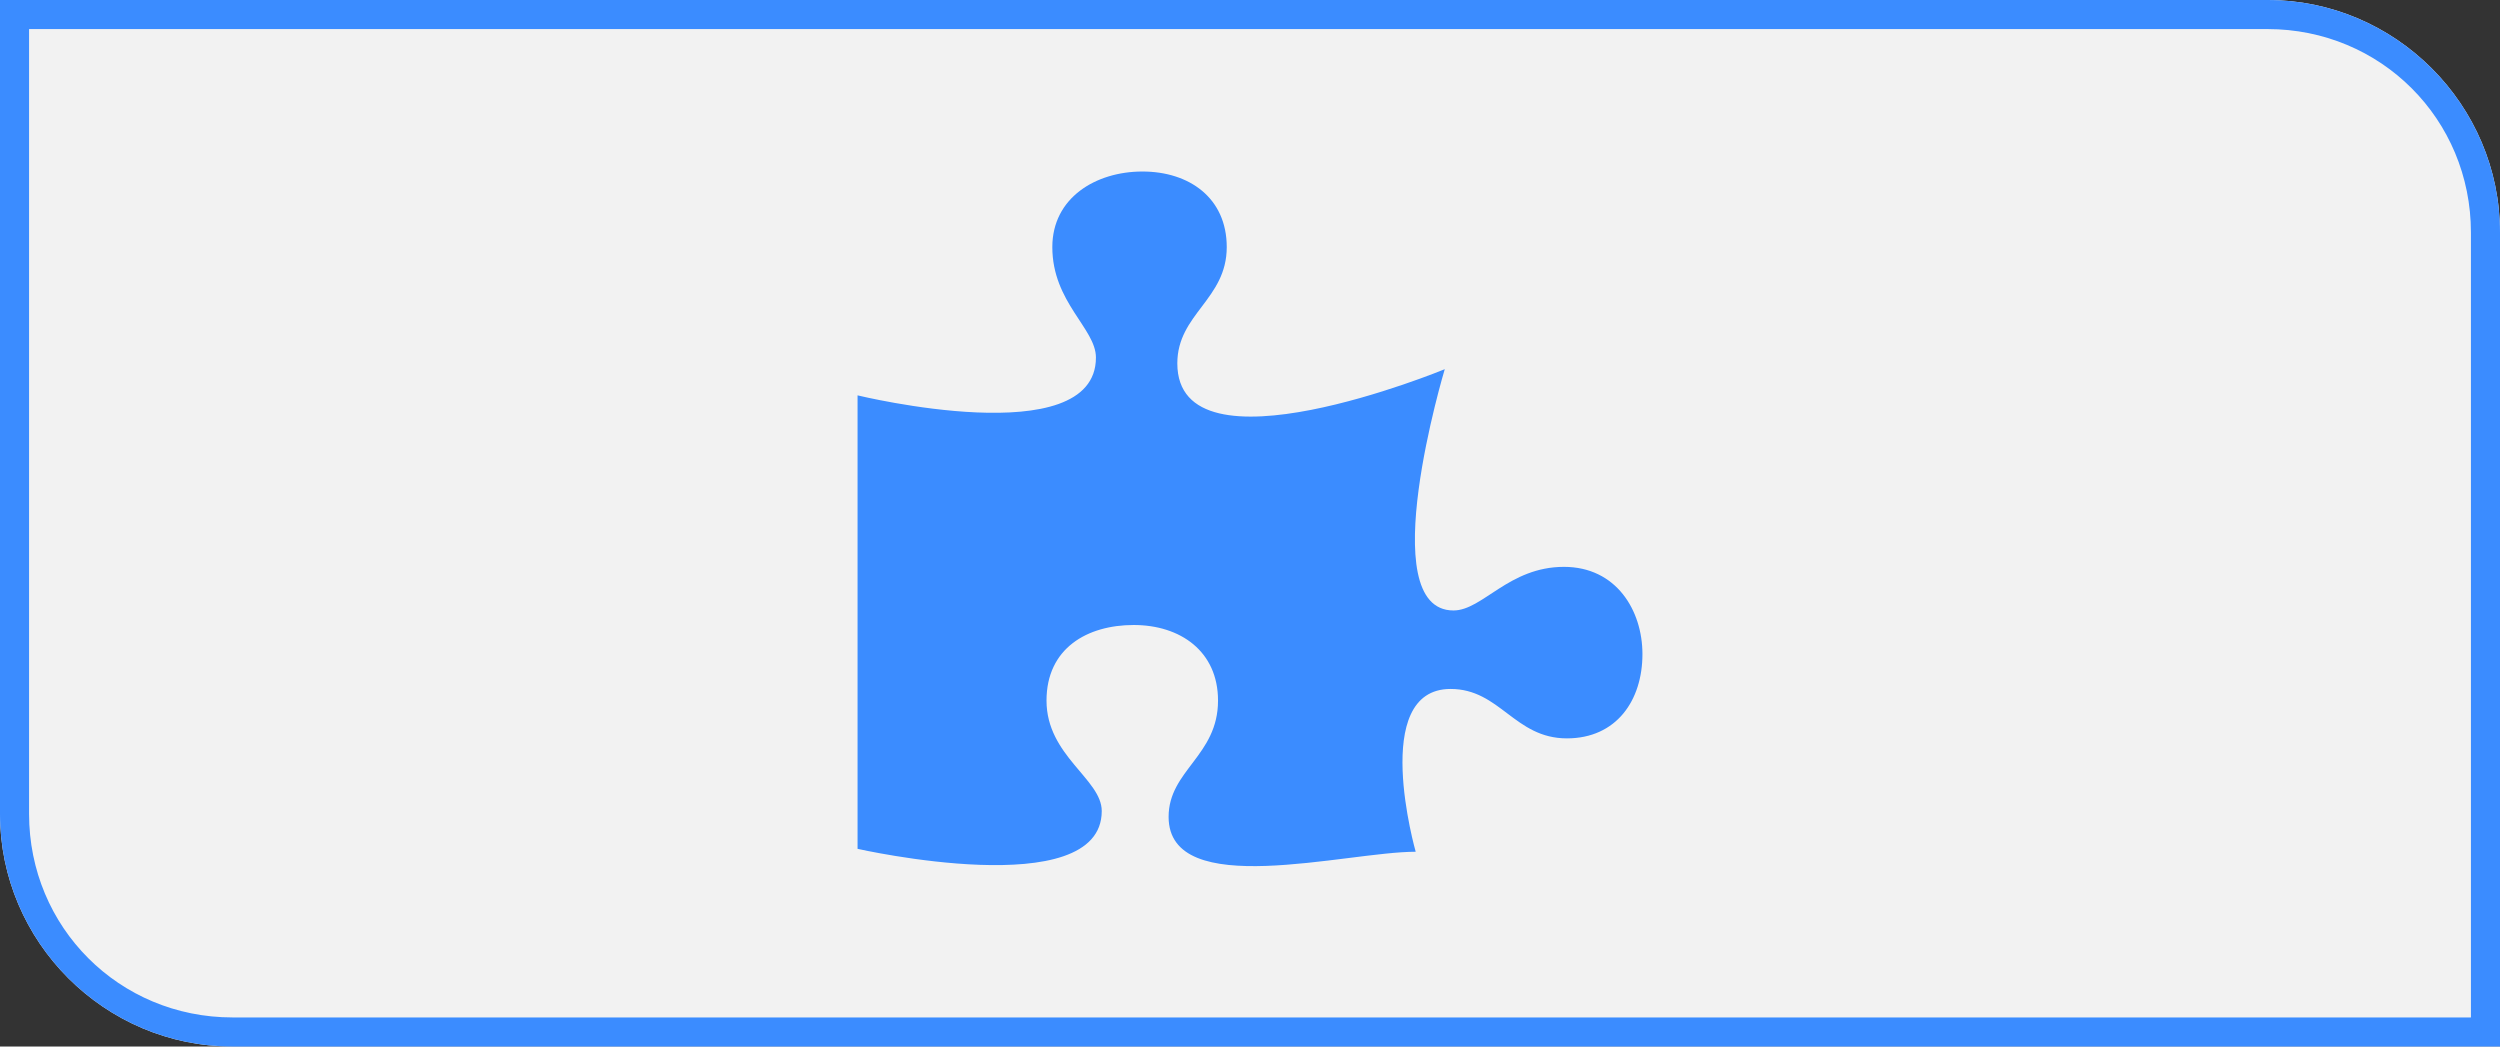 <?xml version="1.0" encoding="utf-8"?>
<!-- Generator: Adobe Illustrator 24.1.0, SVG Export Plug-In . SVG Version: 6.00 Build 0)  -->
<svg version="1.1" xmlns="http://www.w3.org/2000/svg" xmlns:xlink="http://www.w3.org/1999/xlink" x="0px" y="0px"
	 viewBox="0 0 86 36" style="enable-background:new 0 0 86 36;" xml:space="preserve">
<rect x="0" y="0" width="86" height="36" fill="#333333" stroke="none"/>
<style type="text/css">
	.st0{fill-rule:evenodd;clip-rule:evenodd;fill:#F2F2F2;}
	.st1{fill:#3B8CFF;}
	.st2{fill-rule:evenodd;clip-rule:evenodd;fill:#3B8CFF;}
</style>
<g>
	<g>
		<path class="st0" d="M0,0h78c4.4,0,8,3.6,8,8v28H8c-4.4,0-8-3.6-8-8V0z"/>
		<path class="st1" d="M78,1c3.9,0,7,3.1,7,7v27H8c-3.9,0-7-3.1-7-7V1H78 M78,0H0v28c0,4.4,3.6,8,8,8h78V8C86,3.6,82.4,0,78,0L78,0z
			"/>
	</g>
	<path class="st2" d="M53.8,19.5c-1.9,0-2.8,1.5-3.8,1.5c-2.8,0-0.3-8.3-0.3-8.3s-9.2,3.8-9.2-0.2c0-1.7,1.7-2.2,1.7-4
		c0-1.7-1.3-2.6-2.9-2.6c-1.6,0-3.1,0.9-3.1,2.6c0,1.9,1.5,2.8,1.5,3.8c0,3.3-8.2,1.3-8.2,1.3v15.6c0,0,8.4,1.9,8.4-1.3
		c0-1.1-1.9-1.9-1.9-3.8c0-1.8,1.4-2.6,3-2.6c1.6,0,2.9,0.9,2.9,2.6c0,1.9-1.7,2.4-1.7,4c0,2.9,6.1,1.2,8.5,1.2c0,0-1.6-5.6,1.2-5.6
		c1.7,0,2.2,1.7,4,1.7c1.7,0,2.6-1.3,2.6-2.9C56.5,21,55.6,19.5,53.8,19.5z"/>
</g>
</svg>
